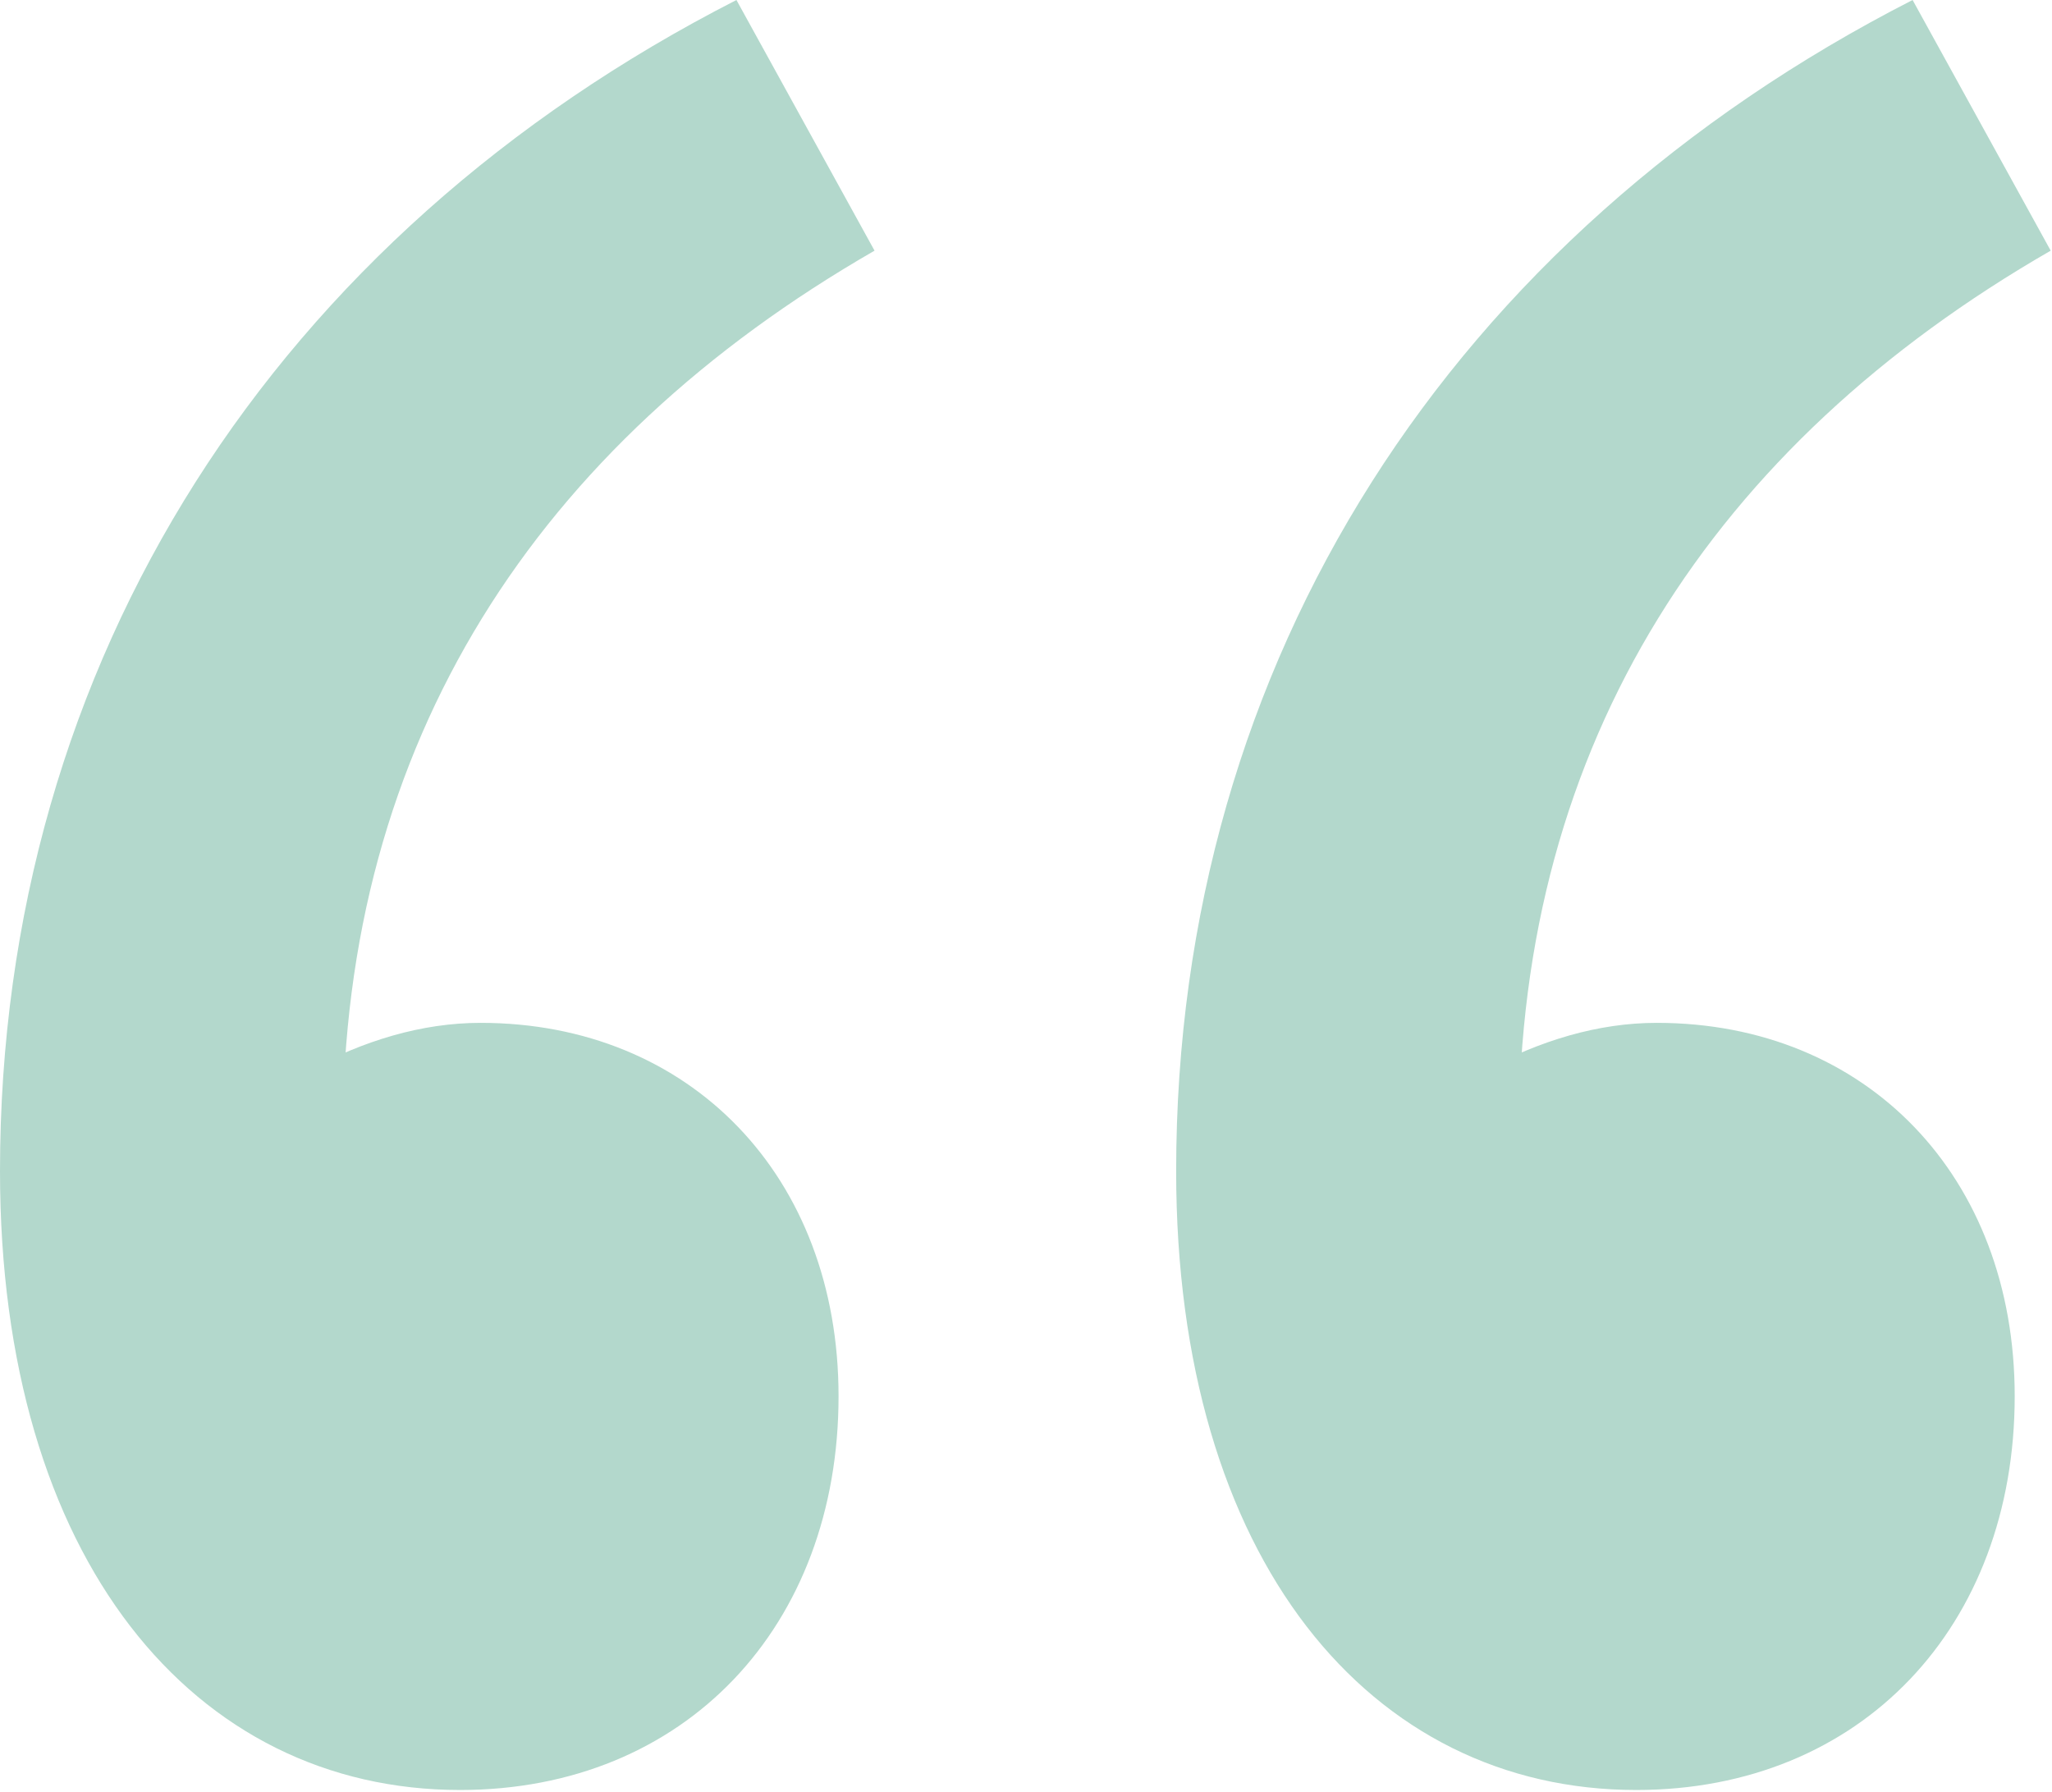 <svg width="126" height="110" viewBox="0 0 126 110" fill="none" xmlns="http://www.w3.org/2000/svg">
<path d="M0 71.9C0 40.5 16.96 14.44 45.22 0L53.7 15.39C32.97 27.32 21.04 45.53 21.04 69.71L27 94.2L9.73 73.16C15.07 67.19 22.29 62.8 29.51 62.8C42.38 62.8 51.49 72.22 51.49 85.72C51.49 99.85 42.07 109.9 28.25 109.9C11.93 109.9 0 95.77 0 71.9ZM72.22 71.9C72.22 40.5 89.18 14.44 117.44 0L125.92 15.39C105.2 27.32 93.26 45.53 93.26 69.71L99.23 94.2L81.95 73.16C87.29 67.19 94.51 62.8 101.73 62.8C114.6 62.8 123.71 72.22 123.71 85.72C123.71 99.85 114.29 109.9 100.47 109.9C84.15 109.9 72.22 95.77 72.22 71.9Z" fill="#B3D8CC"/>
</svg>
